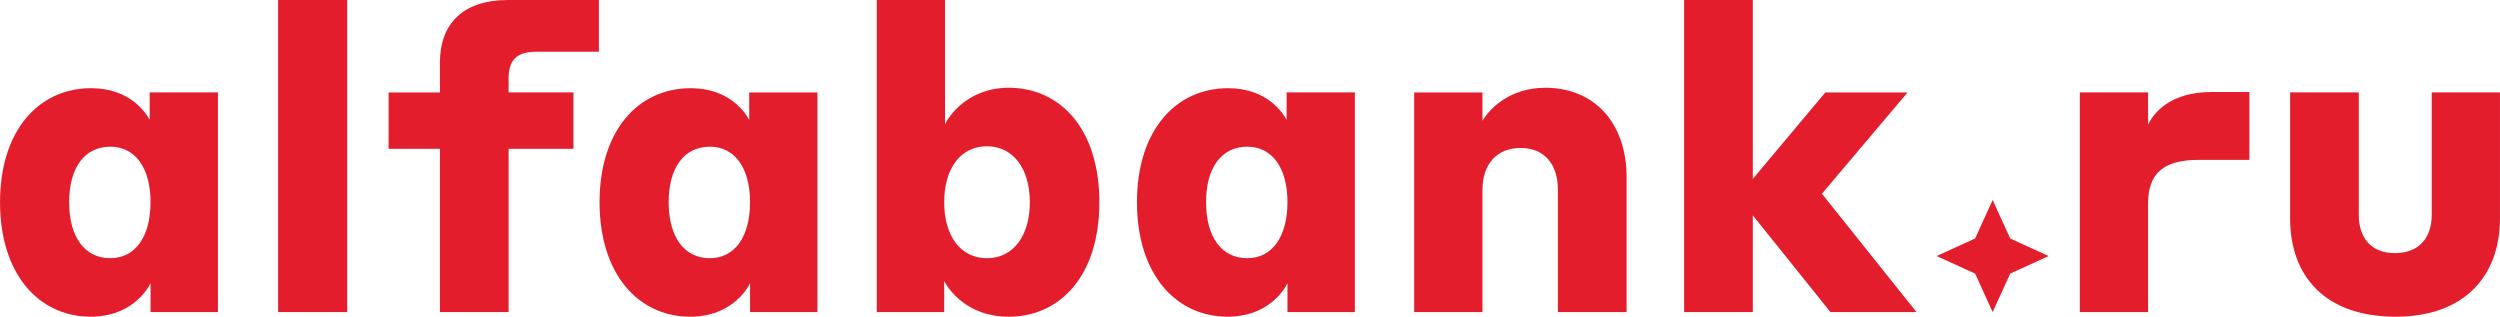 <?xml version="1.0" encoding="UTF-8"?>
<!DOCTYPE svg PUBLIC "-//W3C//DTD SVG 1.1//EN" "http://www.w3.org/Graphics/SVG/1.1/DTD/svg11.dtd">
<!-- Creator: CorelDRAW 2021 (64-Bit) -->
<svg xmlns="http://www.w3.org/2000/svg" xml:space="preserve" width="120mm" height="15.202mm" version="1.1" style="shape-rendering:geometricPrecision; text-rendering:geometricPrecision; image-rendering:optimizeQuality; fill-rule:evenodd; clip-rule:evenodd"
viewBox="0 0 18291.68 2317.3"
 xmlns:xlink="http://www.w3.org/1999/xlink"
 xmlns:xodm="http://www.corel.com/coreldraw/odm/2003">
 <defs>
  <style type="text/css">
   <![CDATA[
    .fil0 {fill:#E41D2D;fill-rule:nonzero}
   ]]>
  </style>
 </defs>
 <g id="Layer_x0020_1">
  <path class="fil0" d="M1101.24 2072.22c-27.93,58.93 -151.99,245.05 -437.37,245.05 -381.55,0 -663.87,-313.29 -663.87,-837.55 0,-524.24 282.32,-834.48 666.93,-834.48 285.41,0 403.32,183.05 428.1,232.66l0 -201.6 499.45 0 0 1606.88 -493.25 0 0 -210.95zm13478.51 -608.67l-128.38 281.45 -281.43 128.38 281.43 128.36 128.38 281.43 128.33 -281.43 281.49 -128.36 -281.49 -128.38 -128.33 -281.45zm2948.8 853.75c-514.96,0 -772.4,-294.71 -772.4,-719.69l0 -921.35 502.53 0 0 896.52c0,167.51 89.98,279.19 263.71,279.19 176.79,0 269.86,-111.69 269.86,-279.19l0 -896.52 499.42 0 0 921.35c0,415.65 -254.38,719.69 -763.13,719.69zm-1811.62 -828.26l0 794.15 -499.42 0 0 -1606.93 499.42 0 0 235.76c40.33,-83.76 158.24,-238.83 465.33,-238.83l276.08 0 0 496.31 -369.13 0c-263.71,0 -372.28,102.36 -372.28,319.53zm-3394.57 794.13l0 -2283.14 502.56 0 0 1309.08 530.46 -632.82 601.78 0 -626.61 741.39 691.76 865.49 -629.71 0 -567.68 -707.29 0 707.29 -502.56 0zm-1975.17 0l0 -1606.88 499.47 0 0 207.82c55.82,-96.14 207.79,-241.97 459.11,-241.97 362.94,0 595.59,260.58 595.59,654.57l0 986.46 -502.52 0 0 -893.41c0,-192.34 -102.37,-307.09 -272.99,-307.09 -173.73,0 -279.19,117.86 -279.19,307.09l0 893.41 -499.47 0zm-927.22 -210.95c-27.89,58.93 -152.02,245.05 -437.38,245.05 -381.56,0 -663.82,-313.29 -663.82,-837.55 0,-524.24 282.26,-834.48 666.93,-834.48 285.37,0 403.27,183.05 428.1,232.66l0 -201.6 499.41 0 0 1606.88 -493.24 0 0 -210.95zm0 -592.5c0,-251.25 -111.66,-406.38 -294.71,-406.38 -189.18,0 -300.9,155.13 -300.9,406.38 0,251.27 111.72,409.49 300.9,409.49 183.05,0 294.71,-158.22 294.71,-409.49zm-2511.66 577l0 226.44 -493.28 0 0 -2283.14 499.45 0 0 908.91c21.72,-49.65 161.33,-266.77 465.36,-266.77 378.46,0 663.82,300.87 663.82,837.55 0,536.68 -285.37,837.59 -663.82,837.59 -310.24,0 -443.63,-207.84 -471.53,-260.58zm0 -577.01c0,245.09 117.86,409.49 313.31,409.49 192.29,0 313.29,-164.4 313.29,-409.49 0,-245.03 -121,-409.44 -313.29,-409.44 -195.45,0 -313.31,164.41 -313.31,409.44zm-1420.5 592.51c-27.89,58.93 -152,245.05 -437.38,245.05 -381.55,0 -663.82,-313.29 -663.82,-837.55 0,-524.24 282.27,-834.48 666.93,-834.48 285.37,0 403.27,183.05 428.1,232.66l0 -201.6 499.45 0 0 1606.88 -493.28 0 0 -210.95zm0 -592.5c0,-251.25 -111.64,-406.38 -294.66,-406.38 -189.21,0 -300.9,155.13 -300.9,406.38 0,251.27 111.69,409.49 300.9,409.49 183.02,0 294.66,-158.22 294.66,-409.49zm-2644.58 -390.86l0 -412.6 375.35 0 0 -217.12c0,-282.3 164.41,-459.14 499.47,-459.14l663.82 0 0 378.46 -456 0c-148.89,0 -204.73,62.09 -204.73,198.54l0 99.26 474.65 0 0 412.6 -474.65 0 0 1194.31 -502.56 0 0 -1194.31 -375.35 0zm-808.52 -1088.84l505.64 0 0 2283.14 -505.64 0 0 -2283.14zm-933.46 1479.71c0,-251.25 -111.67,-406.38 -294.68,-406.38 -189.23,0 -300.91,155.13 -300.91,406.38 0,251.27 111.69,409.49 300.91,409.49 183.01,0 294.68,-158.22 294.68,-409.49z"/>
 </g>
</svg>
